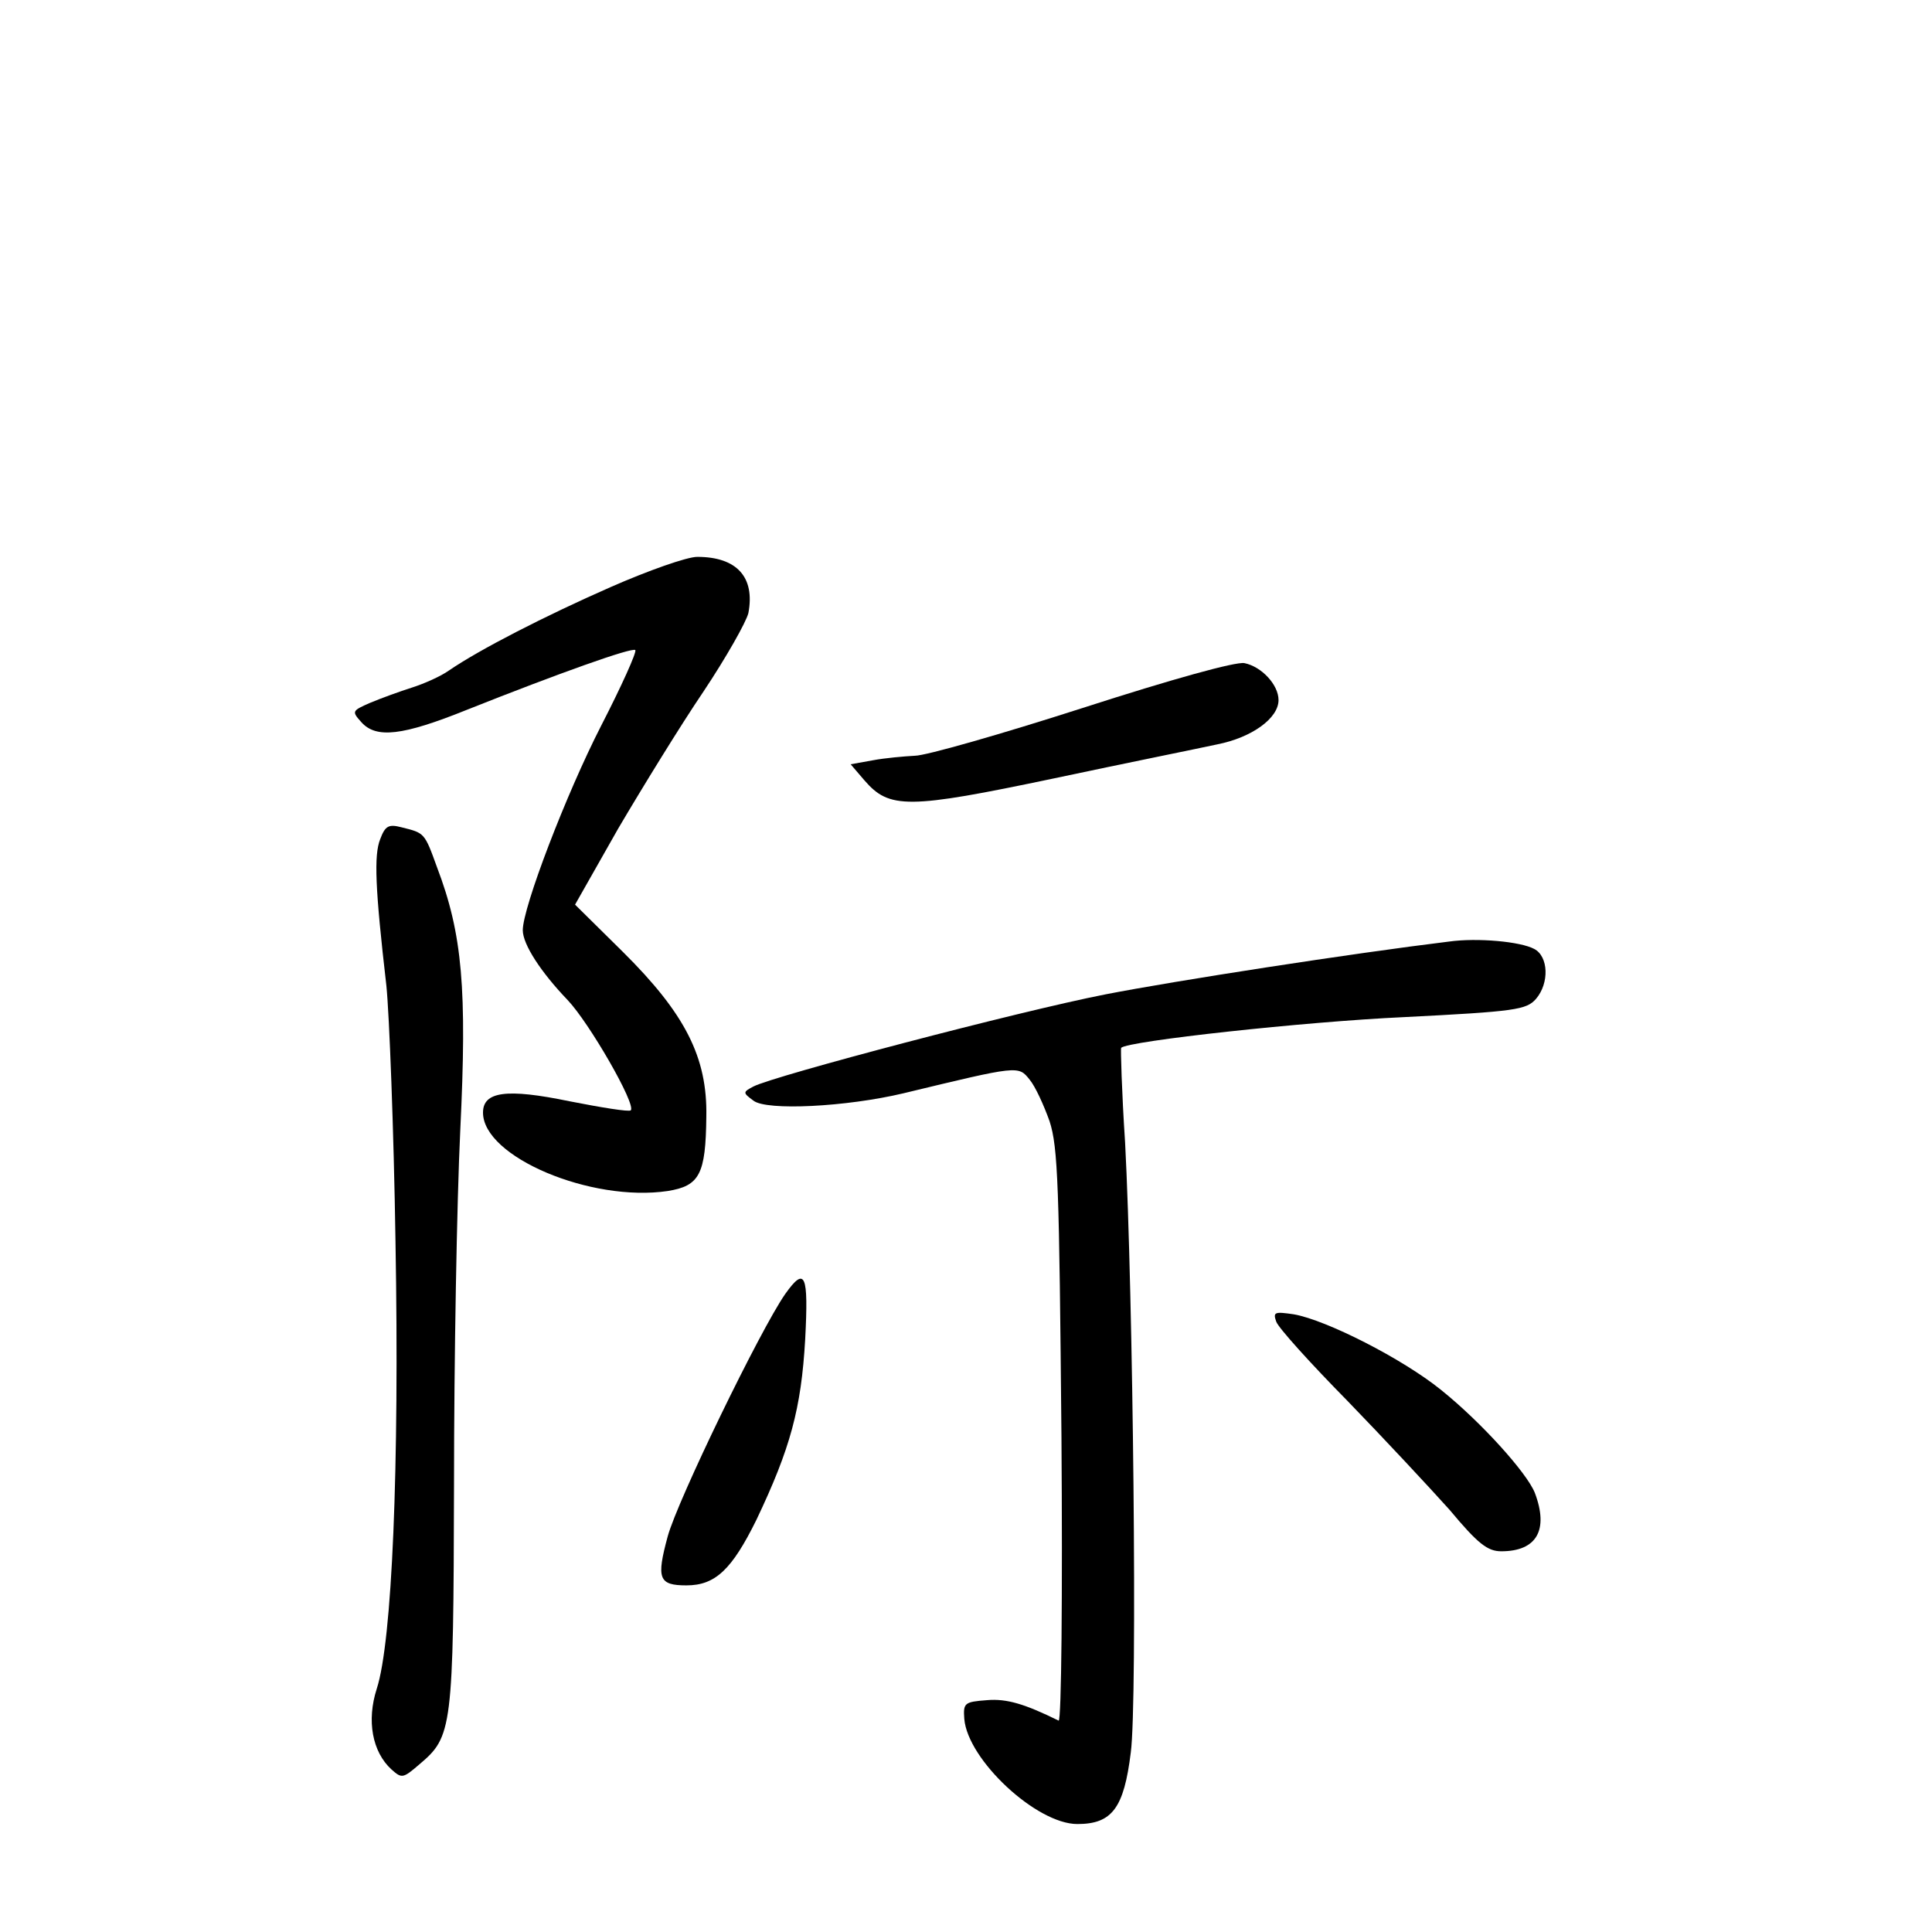 <?xml version="1.0" standalone="no"?>
<!DOCTYPE svg PUBLIC "-//W3C//DTD SVG 20010904//EN"
 "http://www.w3.org/TR/2001/REC-SVG-20010904/DTD/svg10.dtd">
<svg version="1.0" xmlns="http://www.w3.org/2000/svg"
 width="340pt" height="340pt" viewBox="0 0 340 340"
 preserveAspectRatio="xMidYMid meet">
<g transform="translate(0,340) scale(0.1,-0.1)"
fill="#000000" stroke="none">
<path d="M1075 2367 c-116 -51 -231 -110 -285 -147 -14 -10 -43 -23 -65 -30
-22 -7 -55 -19 -74 -27 -32 -14 -32 -15 -15 -34 26 -29 72 -24 186 22 161 64
290 110 296 105 3 -3 -24 -63 -60 -133 -62 -121 -138 -320 -138 -360 0 -25 32
-74 79 -123 38 -40 121 -184 111 -194 -3 -3 -52 5 -108 16 -111 23 -152 17
-152 -20 0 -78 190 -158 325 -138 56 9 67 29 68 131 2 104 -37 181 -147 290
l-84 83 76 134 c43 73 110 182 150 241 40 60 75 122 79 138 12 63 -20 99 -90
99 -18 0 -86 -24 -152 -53z"/>
<path d="M1905 2154 c-143 -46 -276 -84 -295 -84 -19 -1 -53 -4 -74 -8 l-39
-7 24 -28 c44 -51 76 -51 333 3 127 27 256 53 288 60 61 12 108 46 108 78 0
27 -30 59 -60 65 -15 3 -127 -28 -285 -79z"/>
<path d="M669 1923 c-11 -28 -9 -85 11 -258 5 -49 13 -252 16 -450 7 -399 -6
-704 -33 -787 -18 -56 -8 -111 26 -142 18 -16 20 -16 49 9 58 49 60 61 61 494
0 217 5 497 11 622 12 248 4 345 -41 463 -22 61 -22 60 -62 70 -23 6 -29 3
-38 -21z"/>
<path d="M2550 1743 c-172 -21 -482 -69 -605 -93 -153 -30 -582 -143 -619
-162 -19 -10 -19 -11 0 -25 23 -18 163 -11 264 13 203 49 202 49 222 24 10
-12 25 -45 35 -73 15 -46 17 -114 21 -556 2 -277 0 -501 -5 -499 -59 29 -91
39 -126 36 -40 -3 -42 -5 -40 -33 6 -72 127 -185 199 -185 61 0 82 28 94 126
12 89 4 808 -10 1073 -6 91 -8 166 -7 167 12 12 323 46 497 54 198 10 216 13
233 32 24 28 22 75 -3 88 -24 13 -100 20 -150 13z"/>
<path d="M1382 1123 c-44 -63 -190 -364 -207 -427 -20 -74 -16 -86 33 -86 51
0 80 28 123 115 60 126 79 196 86 318 6 115 0 129 -35 80z"/>
<path d="M2246 1074 c4 -11 60 -73 125 -139 64 -66 145 -153 180 -192 50 -60
67 -73 91 -73 62 0 84 37 59 103 -14 35 -94 124 -165 181 -68 55 -202 123
-259 133 -34 5 -37 4 -31 -13z"/>
</g>
</svg>
